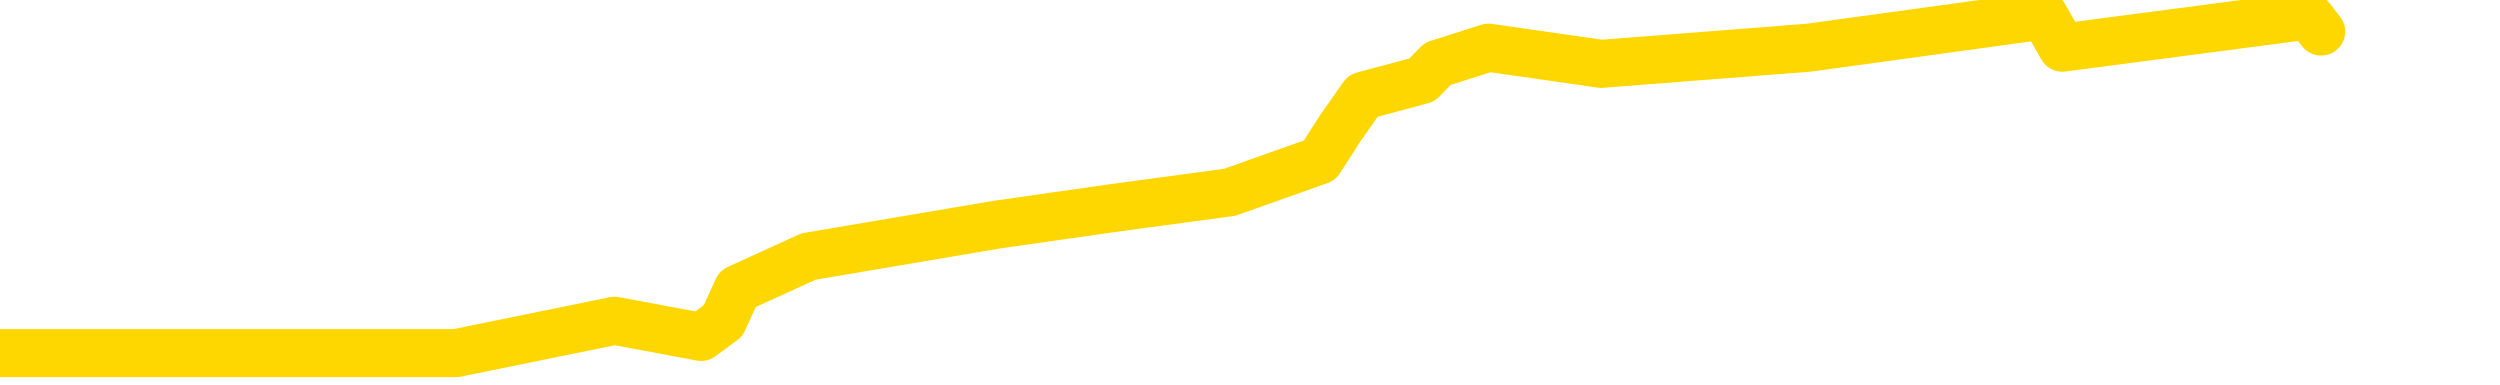 <svg xmlns="http://www.w3.org/2000/svg" version="1.1" viewBox="0 0 6500 1000">
	<path fill="none" stroke="gold" stroke-width="125" stroke-linecap="round" stroke-linejoin="round" d="M0 918  L1186 918 L1598 834 L1823 876 L1880 834 L1918 751 L2102 667 L2592 584 L2886 542 L3197 500 L3431 417 L3485 333 L3544 249 L3697 208 L3738 166 L3870 124 L4163 166 L4703 124 L5314 40 L5362 124 L6002 40 L6035 82" />
</svg>
